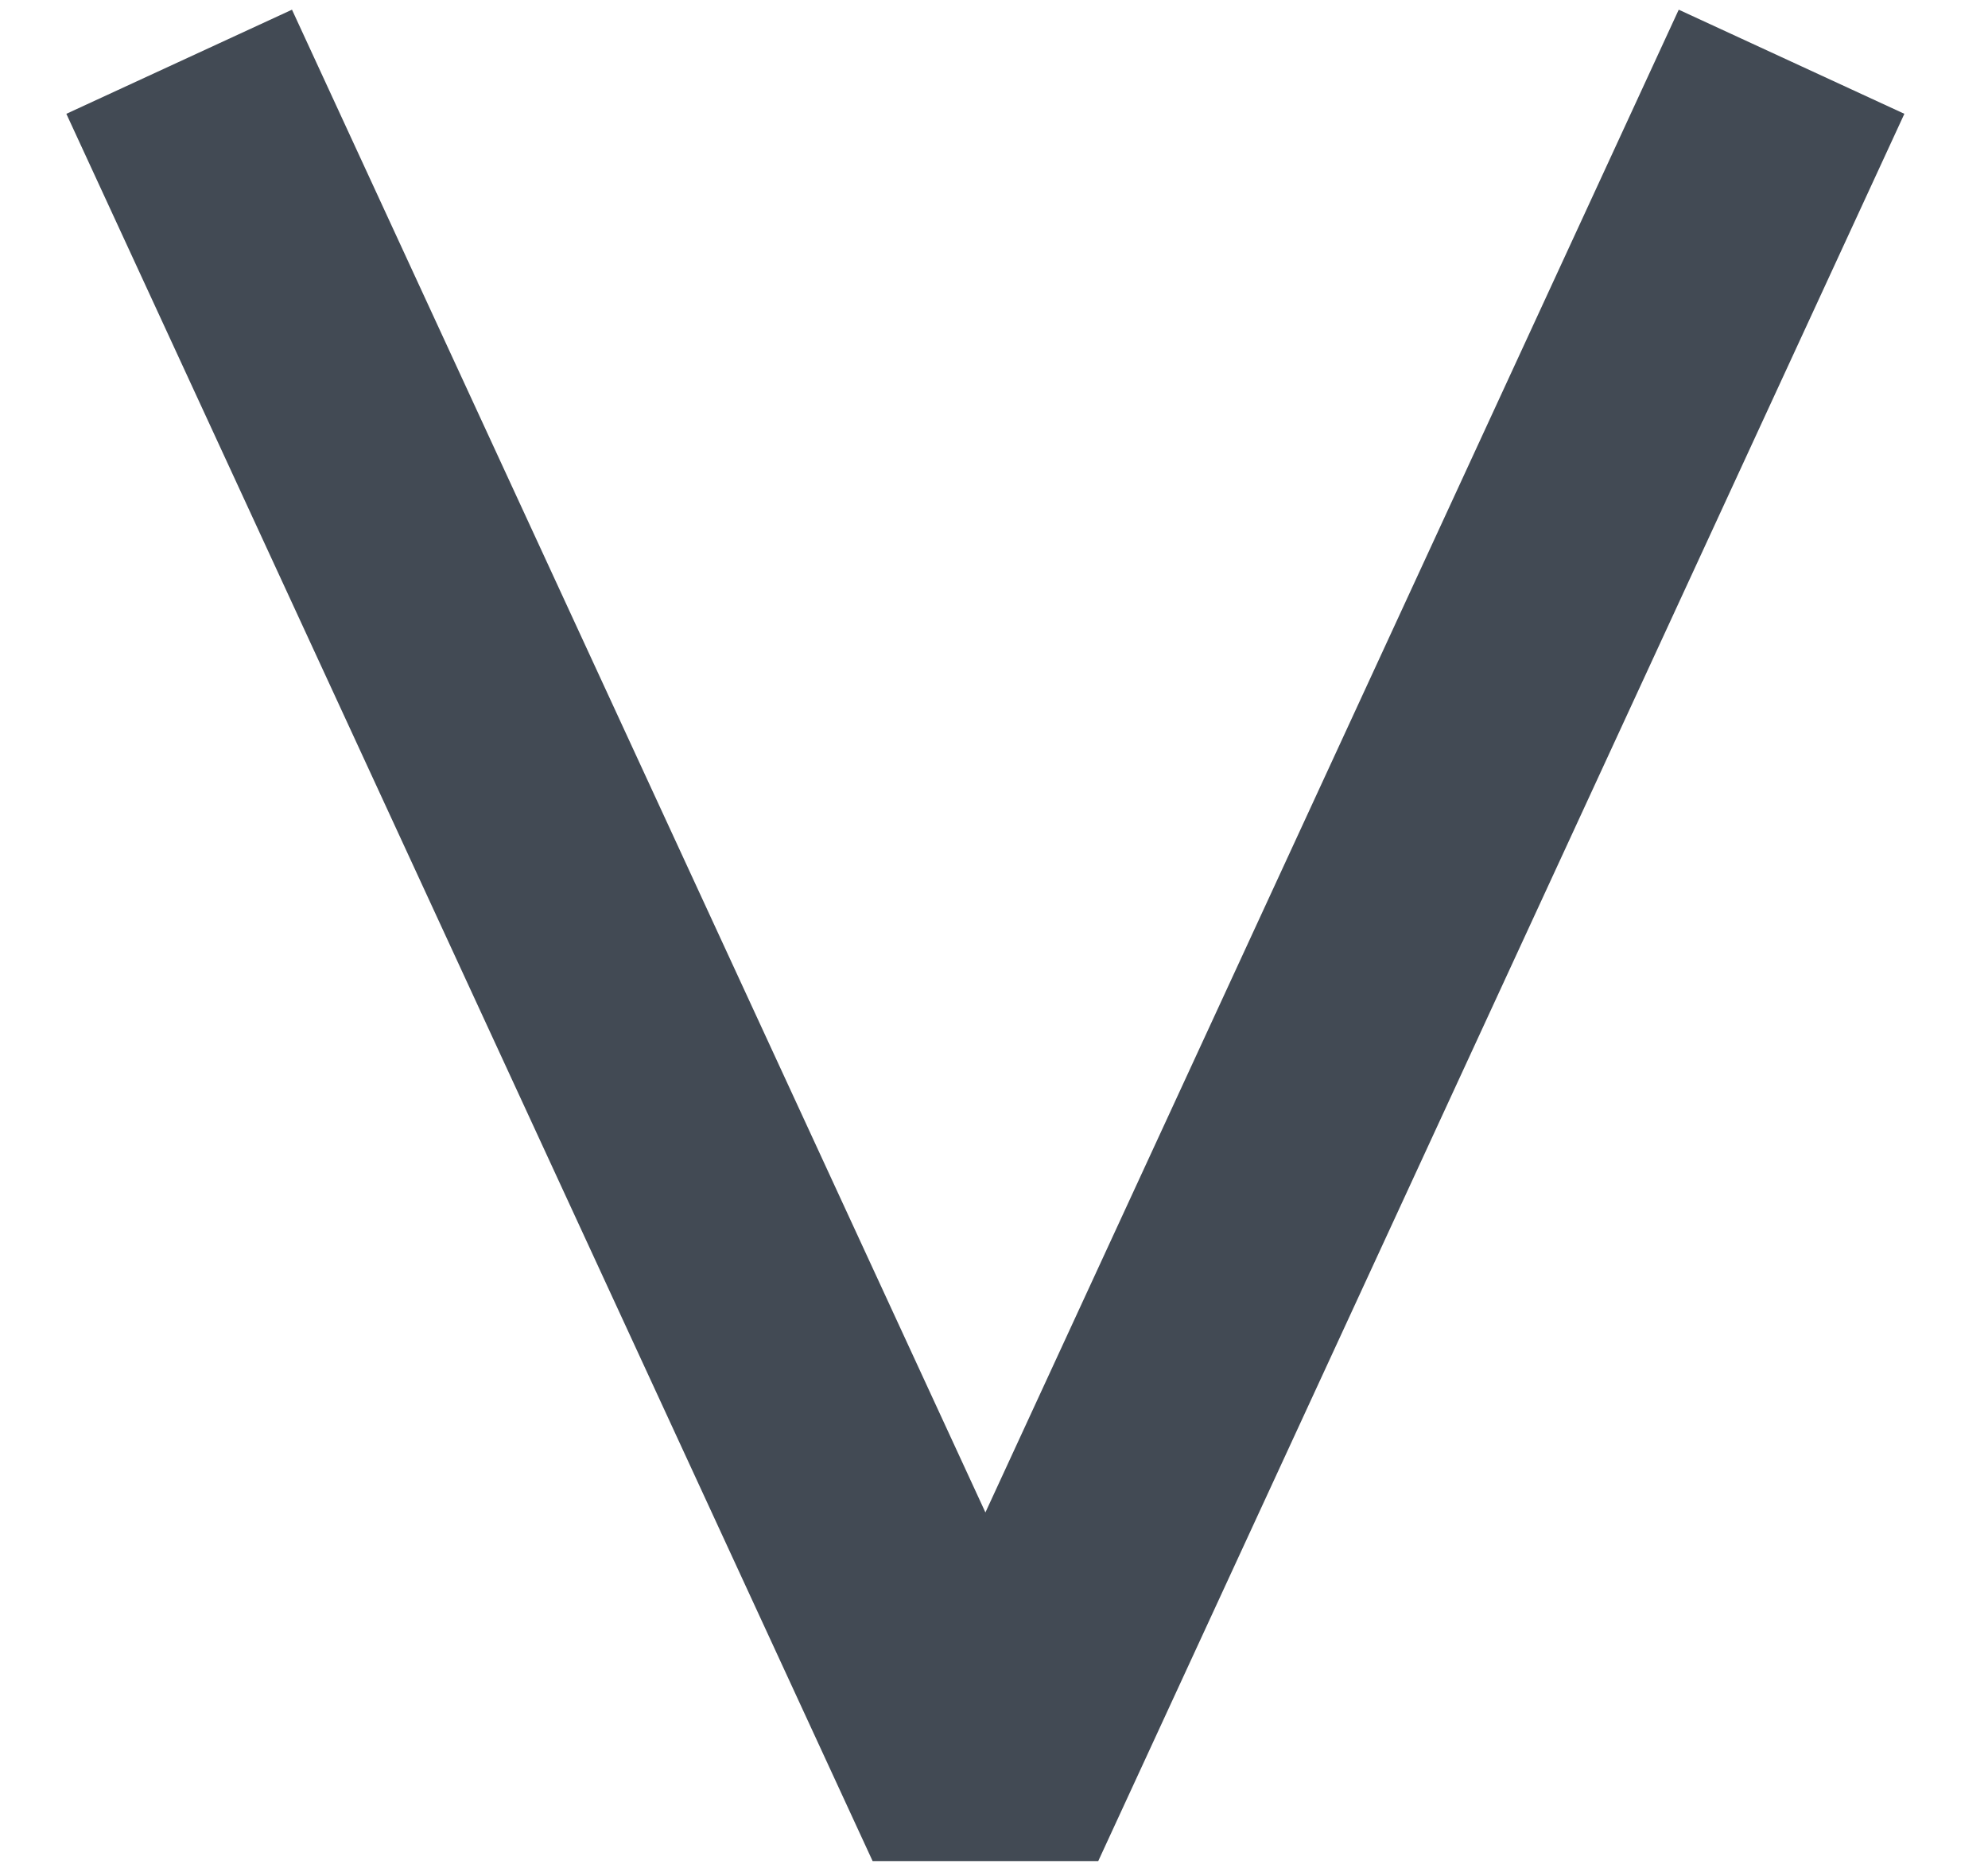 <svg width="16" height="15" viewBox="0 0 16 15" fill="none" xmlns="http://www.w3.org/2000/svg">
<path id="Vector 5" d="M1.861 1.405L7.931 14.559L14 1.405" stroke="#424A54" stroke-width="2" stroke-linecap="square" stroke-linejoin="bevel"/>
</svg>
